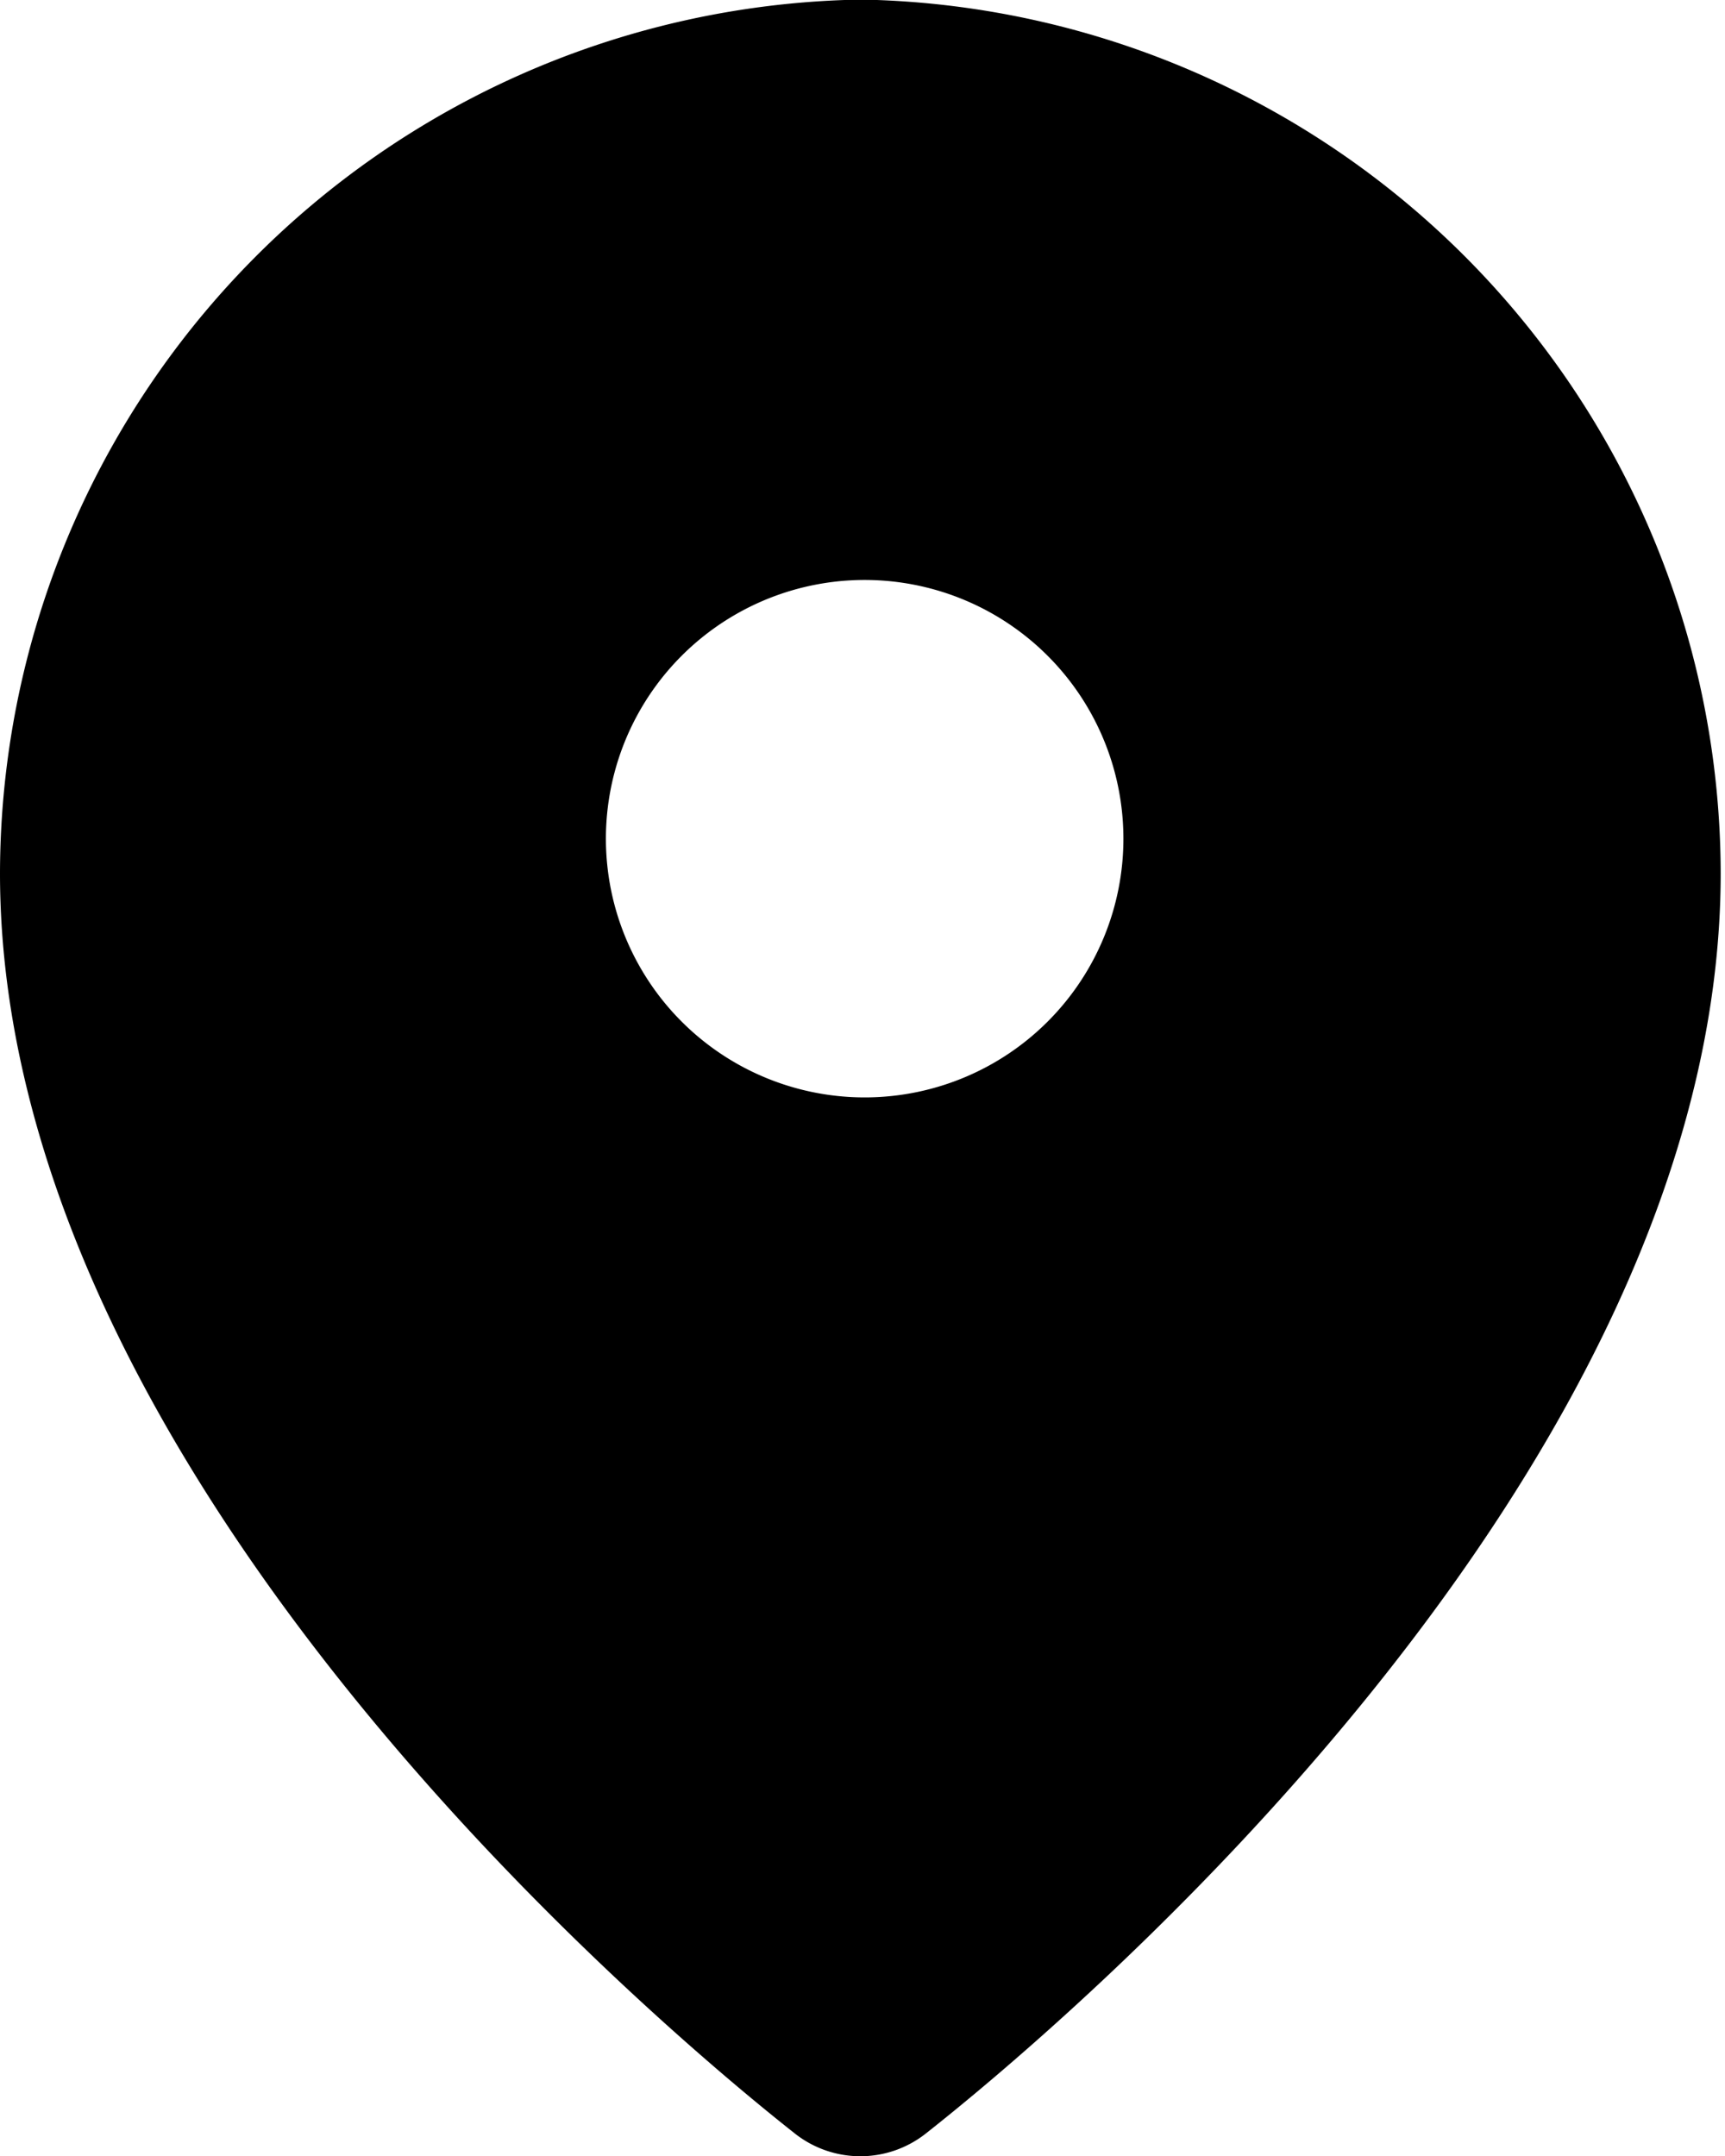 <svg xmlns="http://www.w3.org/2000/svg" viewBox="0 0 24 30">
  <title>Location</title>
  <path d="M12.06,15.27a3.6,3.6,0,1,1,3.57-3.6,3.6,3.6,0,0,1-3.57,3.6M12.2,0h-.45A12.18,12.18,0,0,0,0,12.15c0,8.37,9.2,16.07,11.05,17.53a1.47,1.47,0,0,0,1.84,0c1.85-1.46,11.05-9.15,11.05-17.53A12.18,12.18,0,0,0,12.2,0" />
</svg>
